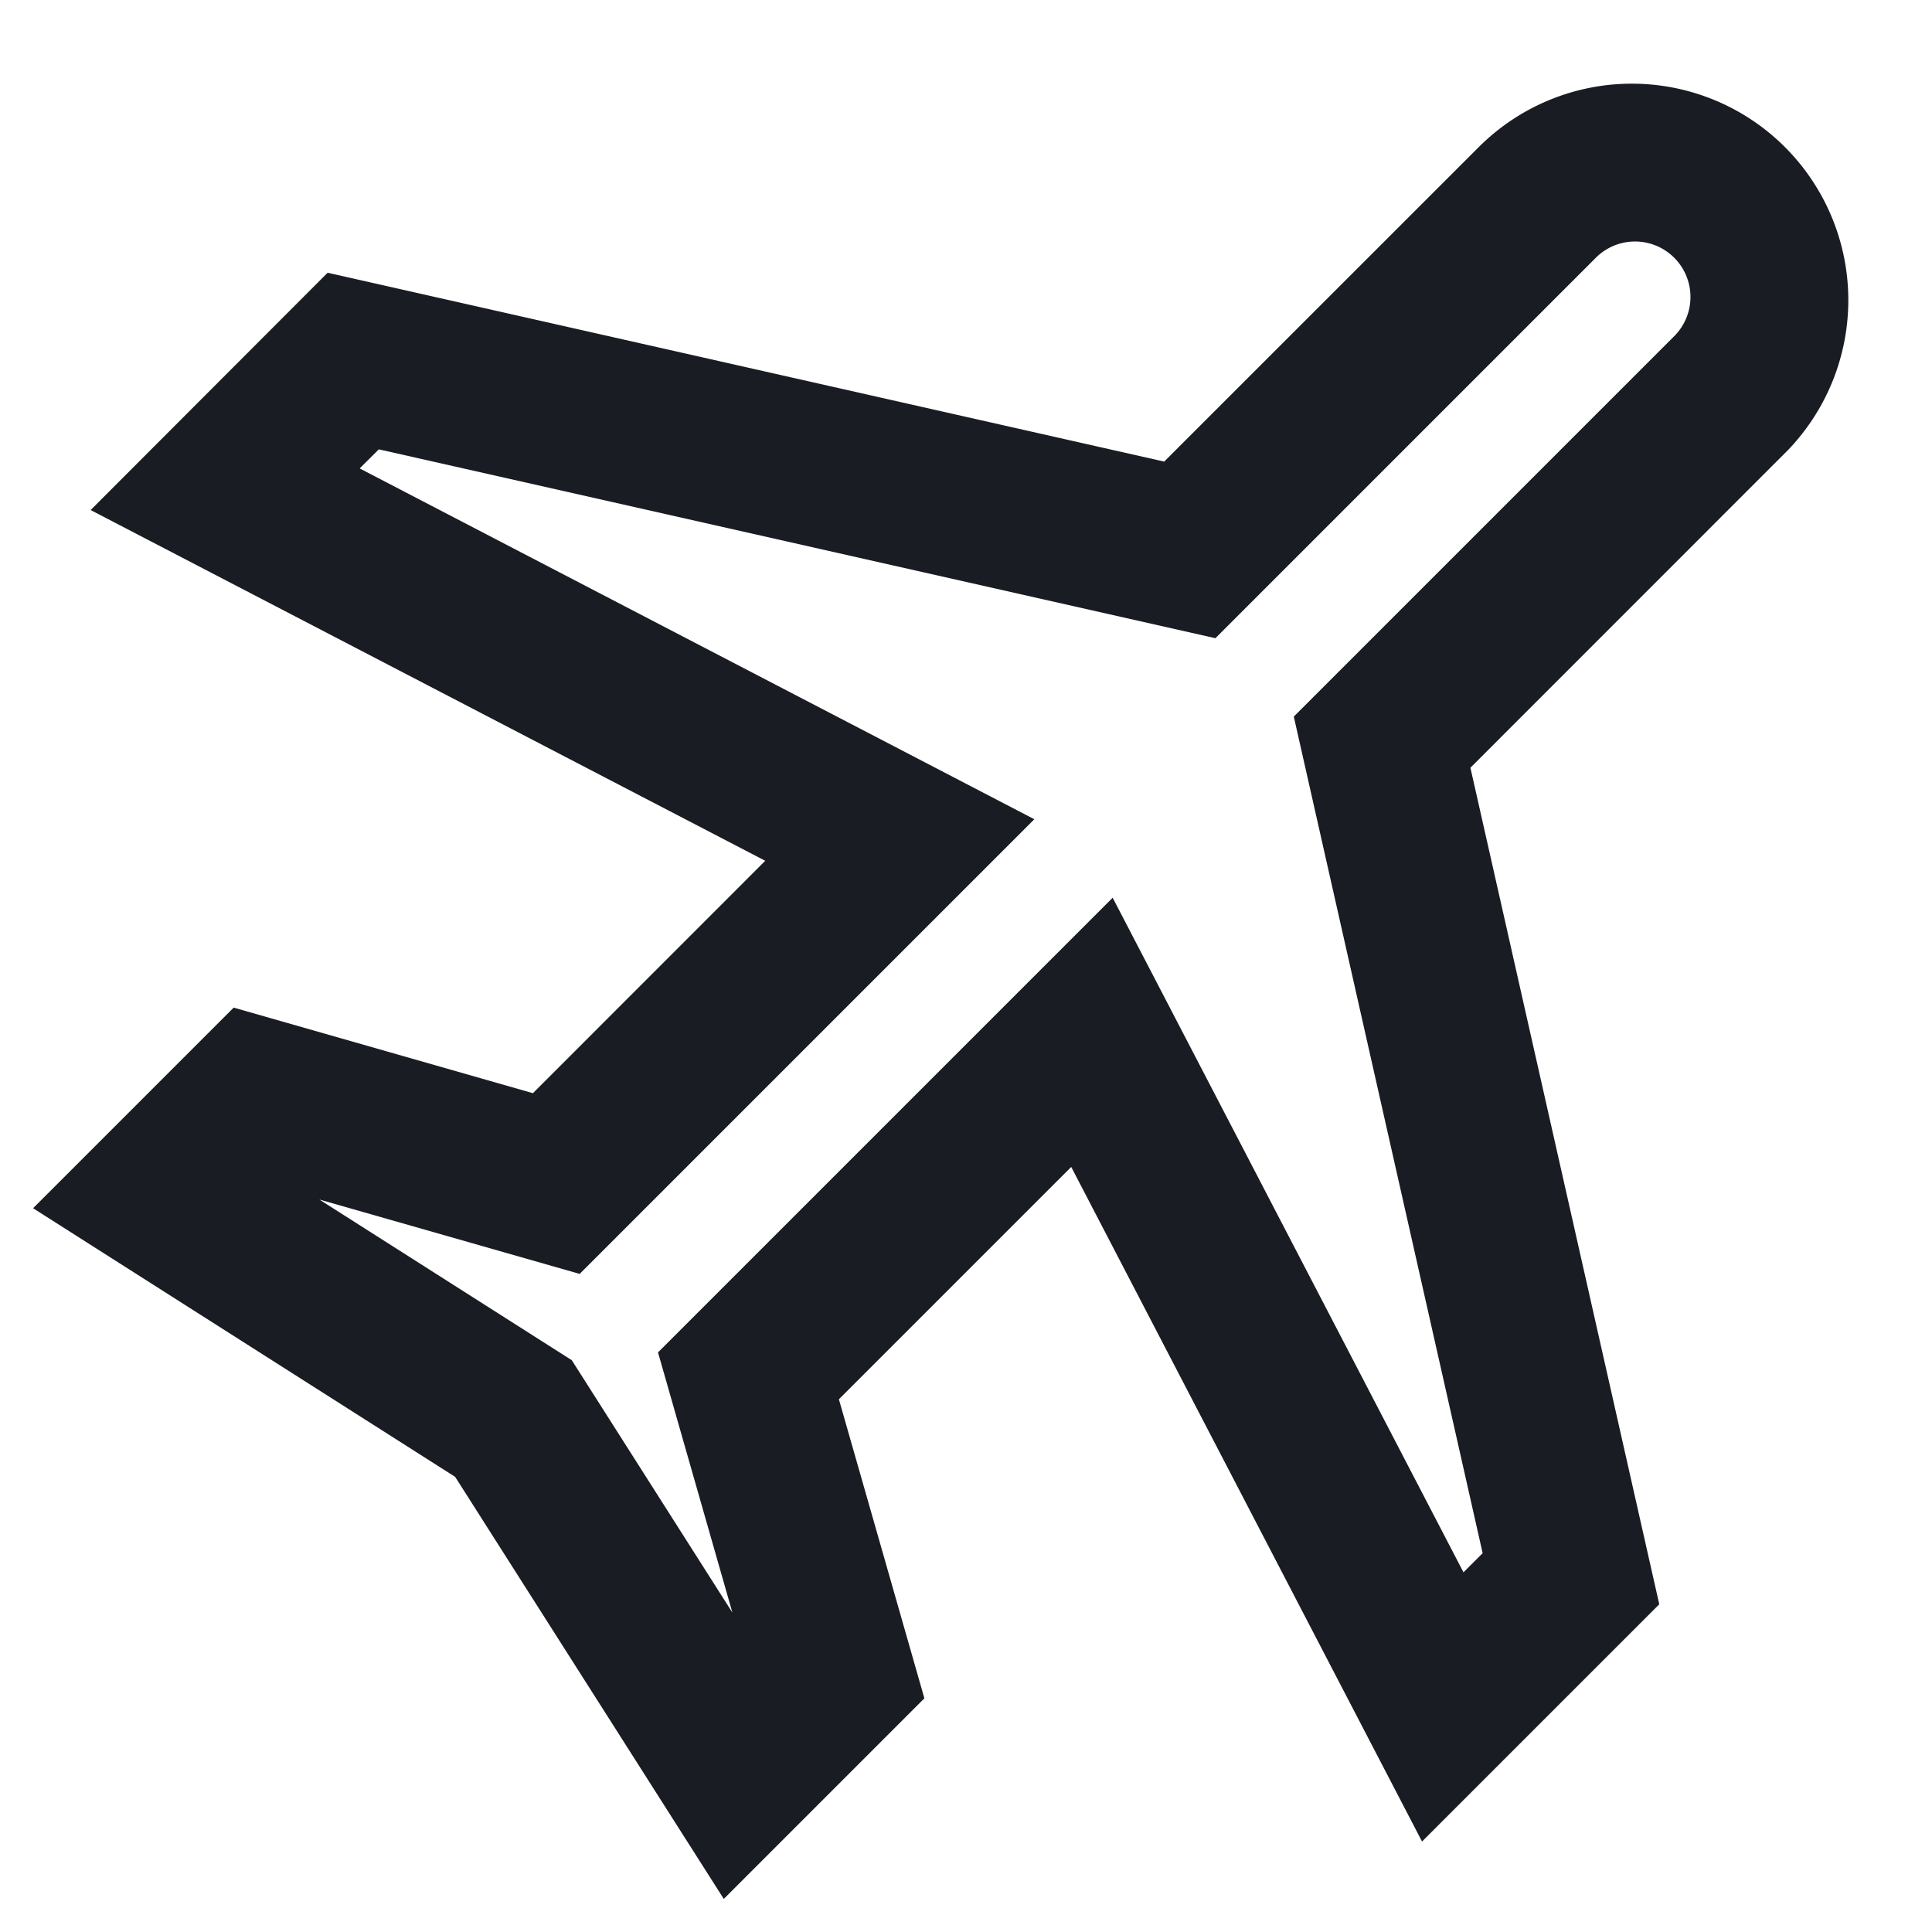 <svg xmlns="http://www.w3.org/2000/svg" width="24" height="24" fill="none"><path fill="#191C22" fill-rule="evenodd" d="M20.311 3a.689.689 0 0 0-.487.202l-4.726 4.726L4.706 5.582l-.238.237 8.381 4.358-5.648 5.648-3.234-.924 3.136 1.996 1.995 3.135-.924-3.232 5.648-5.648 4.358 8.38.238-.238-2.346-10.392 4.726-4.726A.689.689 0 0 0 20.311 3ZM18.41 1.788a2.689 2.689 0 0 1 3.802 3.802l-3.946 3.947 2.346 10.392-2.947 2.947-4.358-8.38-2.886 2.886 1.062 3.715-2.492 2.492-3.337-5.243-5.243-3.337 2.492-2.492L6.62 13.58l2.886-2.887-8.38-4.357L4.07 3.388l10.392 2.346 3.947-3.946Z" clip-rule="evenodd"/></svg>